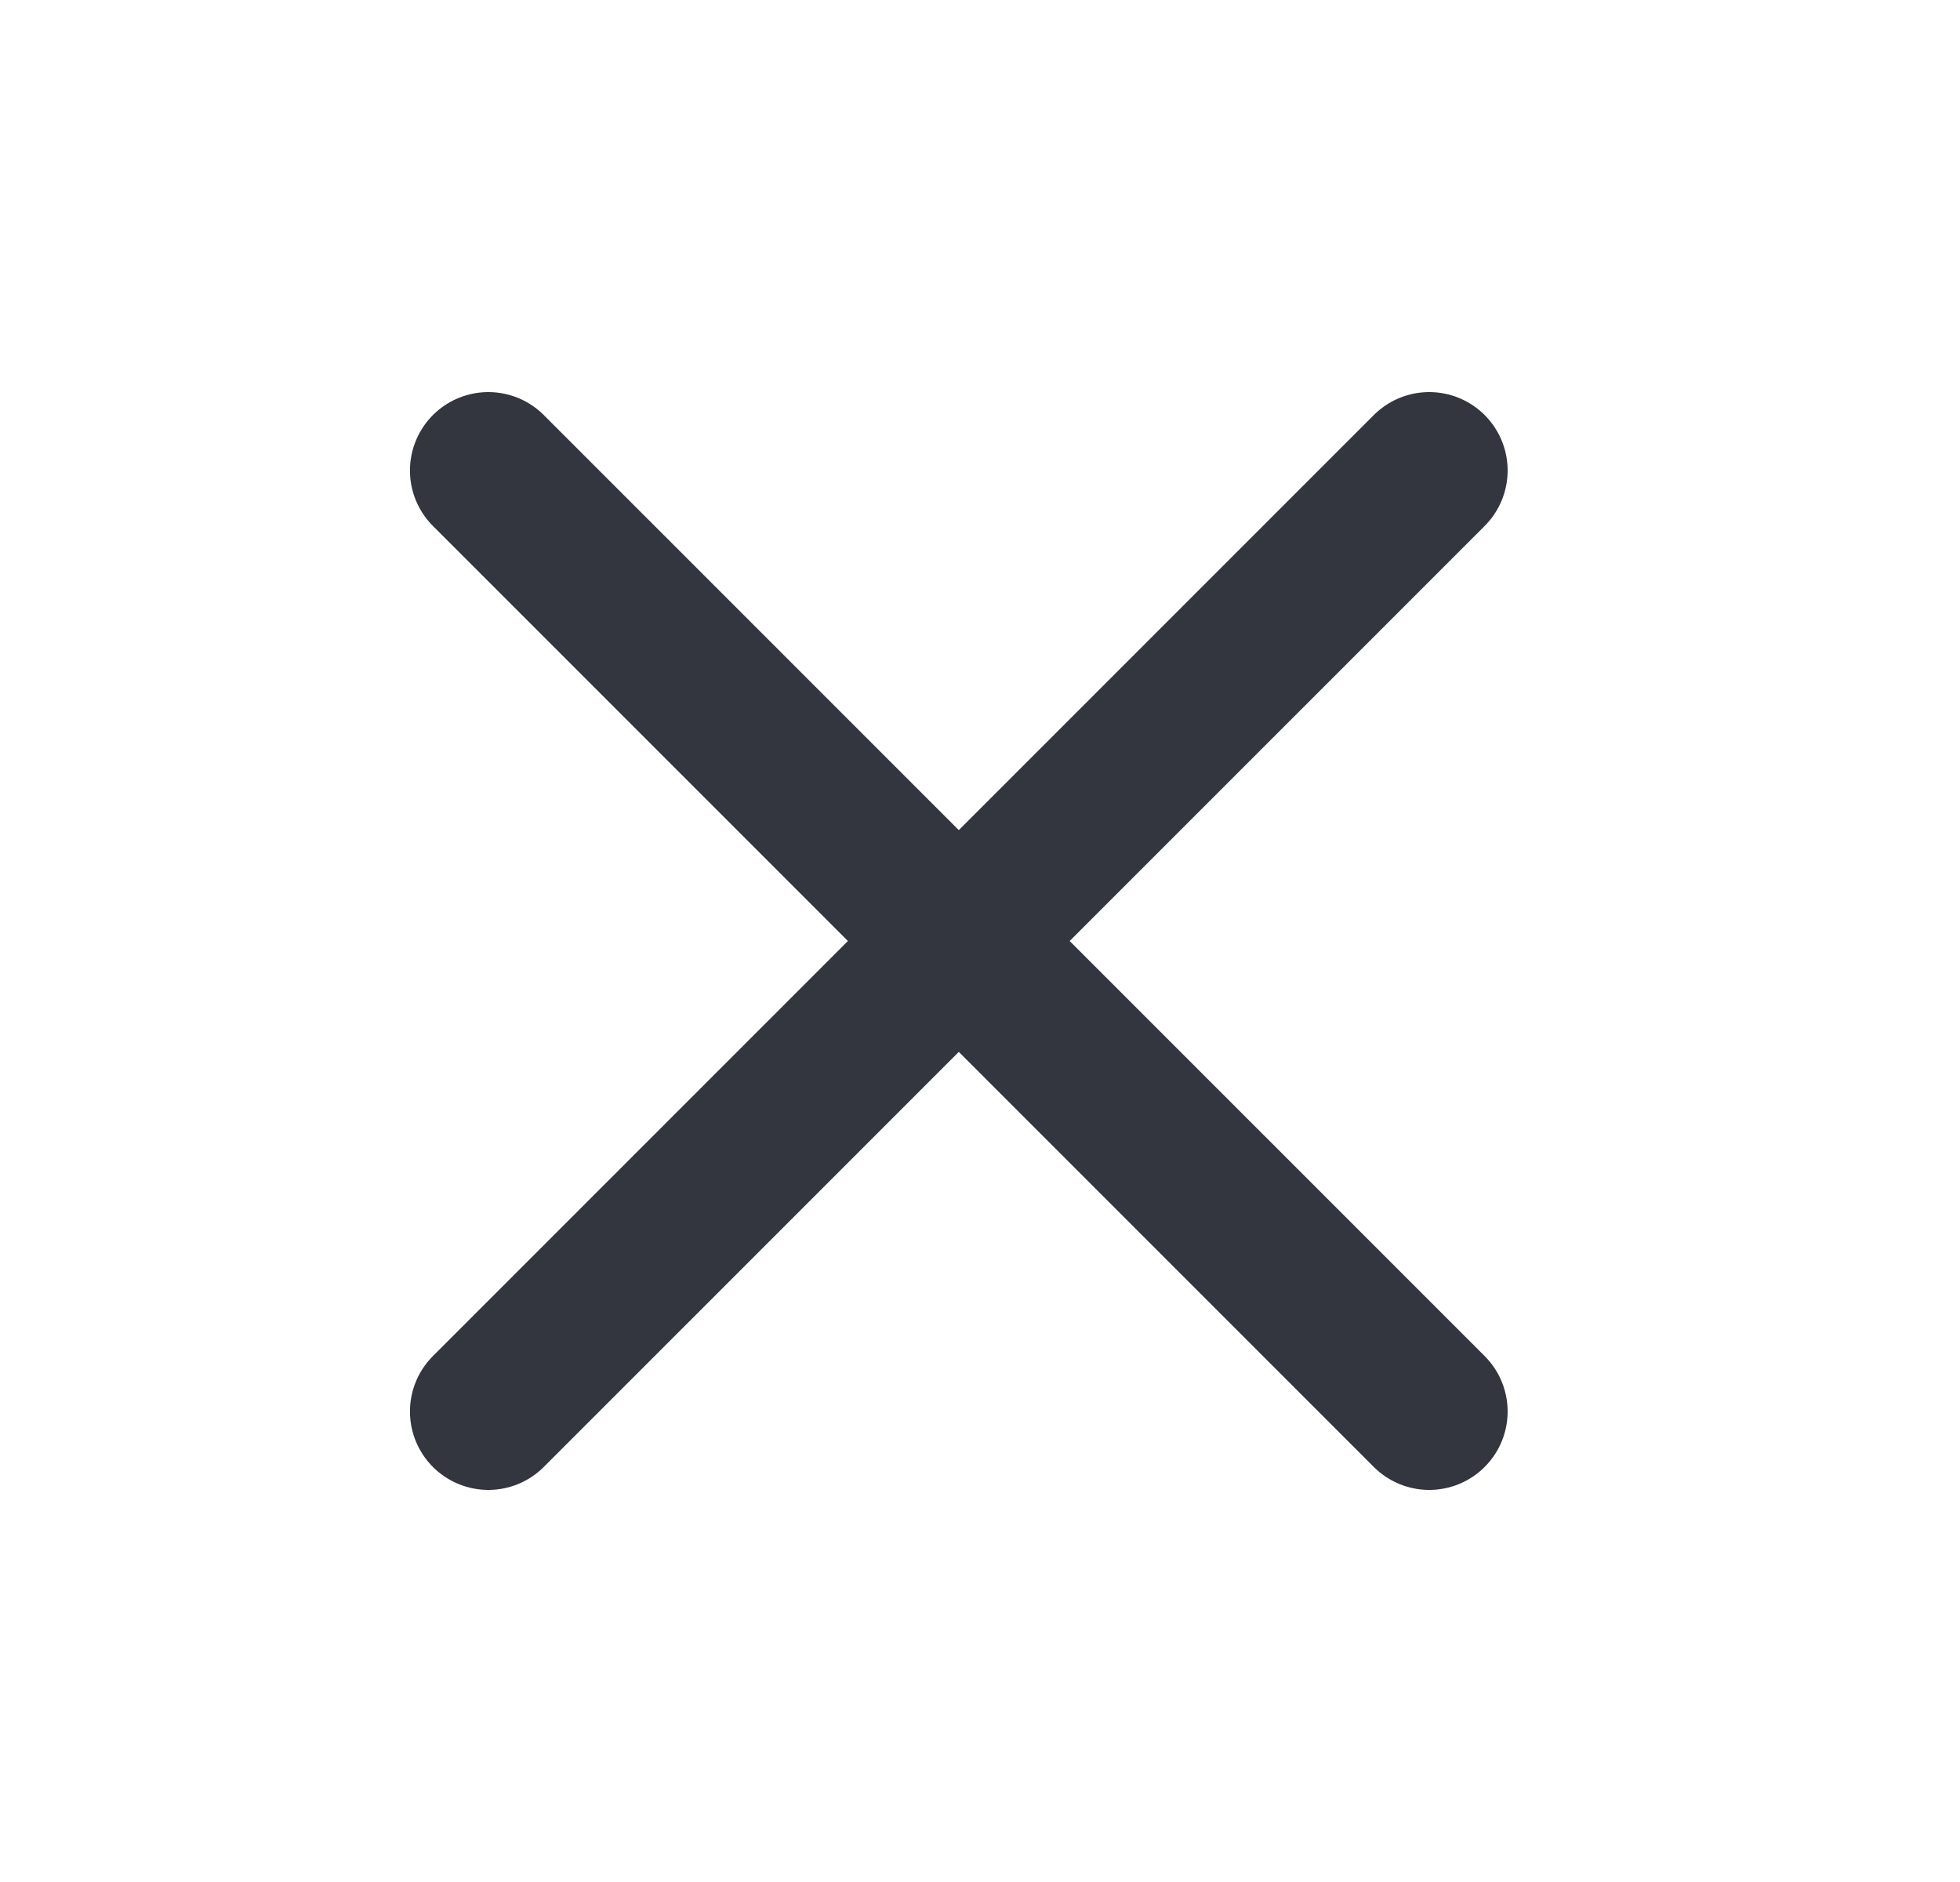 <svg width="25" height="24" viewBox="0 0 25 24" fill="none" xmlns="http://www.w3.org/2000/svg">
<path d="M18.23 6L6.229 18" stroke="#33363F" stroke-width="2" stroke-linecap="round" stroke-linejoin="round"/>
<path d="M6.229 6L18.23 18" stroke="#33363F" stroke-width="2" stroke-linecap="round" stroke-linejoin="round"/>
</svg>
